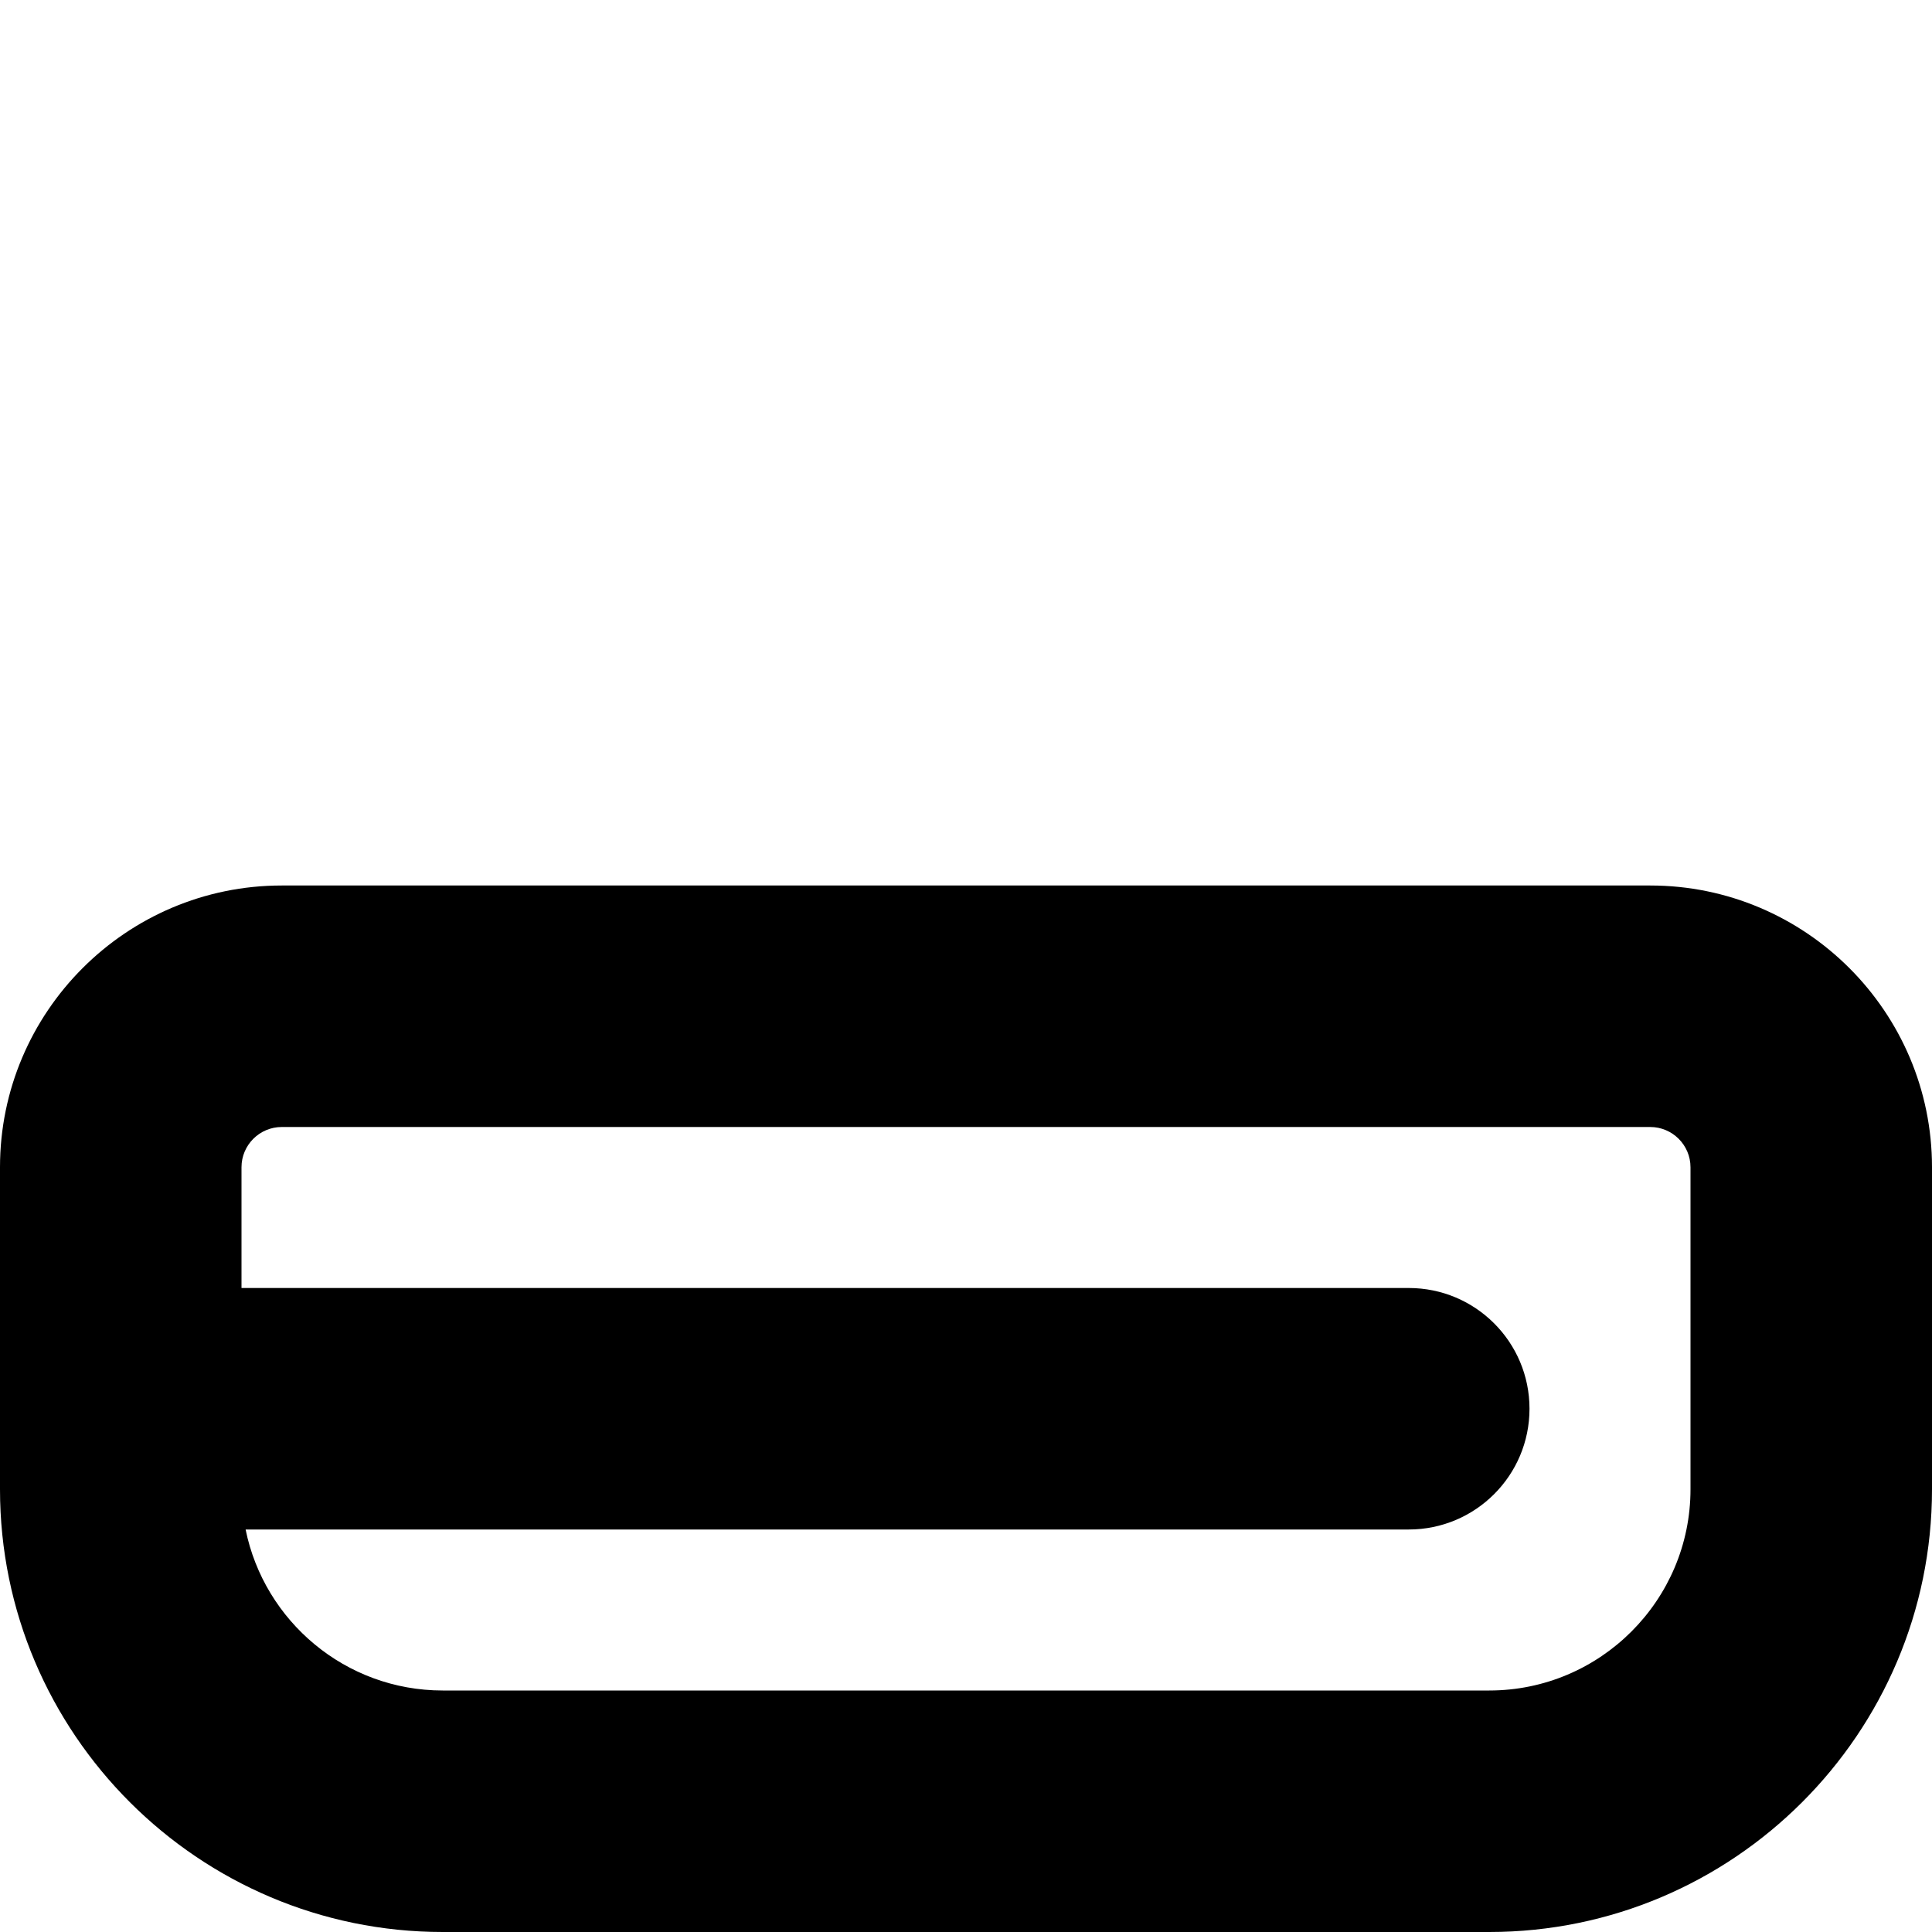 <?xml version="1.0" encoding="UTF-8"?>
<svg xmlns="http://www.w3.org/2000/svg" id="Layer_1" data-name="Layer 1" viewBox="0 0 24 24">
  <path d="m20.5,11H3.5c-1.93,0-3.5,1.57-3.5,3.5v4c0,3.033,2.468,5.5,5.5,5.5h13c3.032,0,5.5-2.467,5.5-5.5v-4c0-1.93-1.57-3.5-3.5-3.5Zm.5,7.5c0,1.378-1.121,2.5-2.5,2.5H5.5c-1.208,0-2.217-.86-2.449-2h14.449c.828,0,1.5-.671,1.5-1.5s-.672-1.5-1.5-1.5H3v-1.5c0-.276.225-.5.5-.5h17c.275,0,.5.224.5.5v4Z"/>
</svg>

